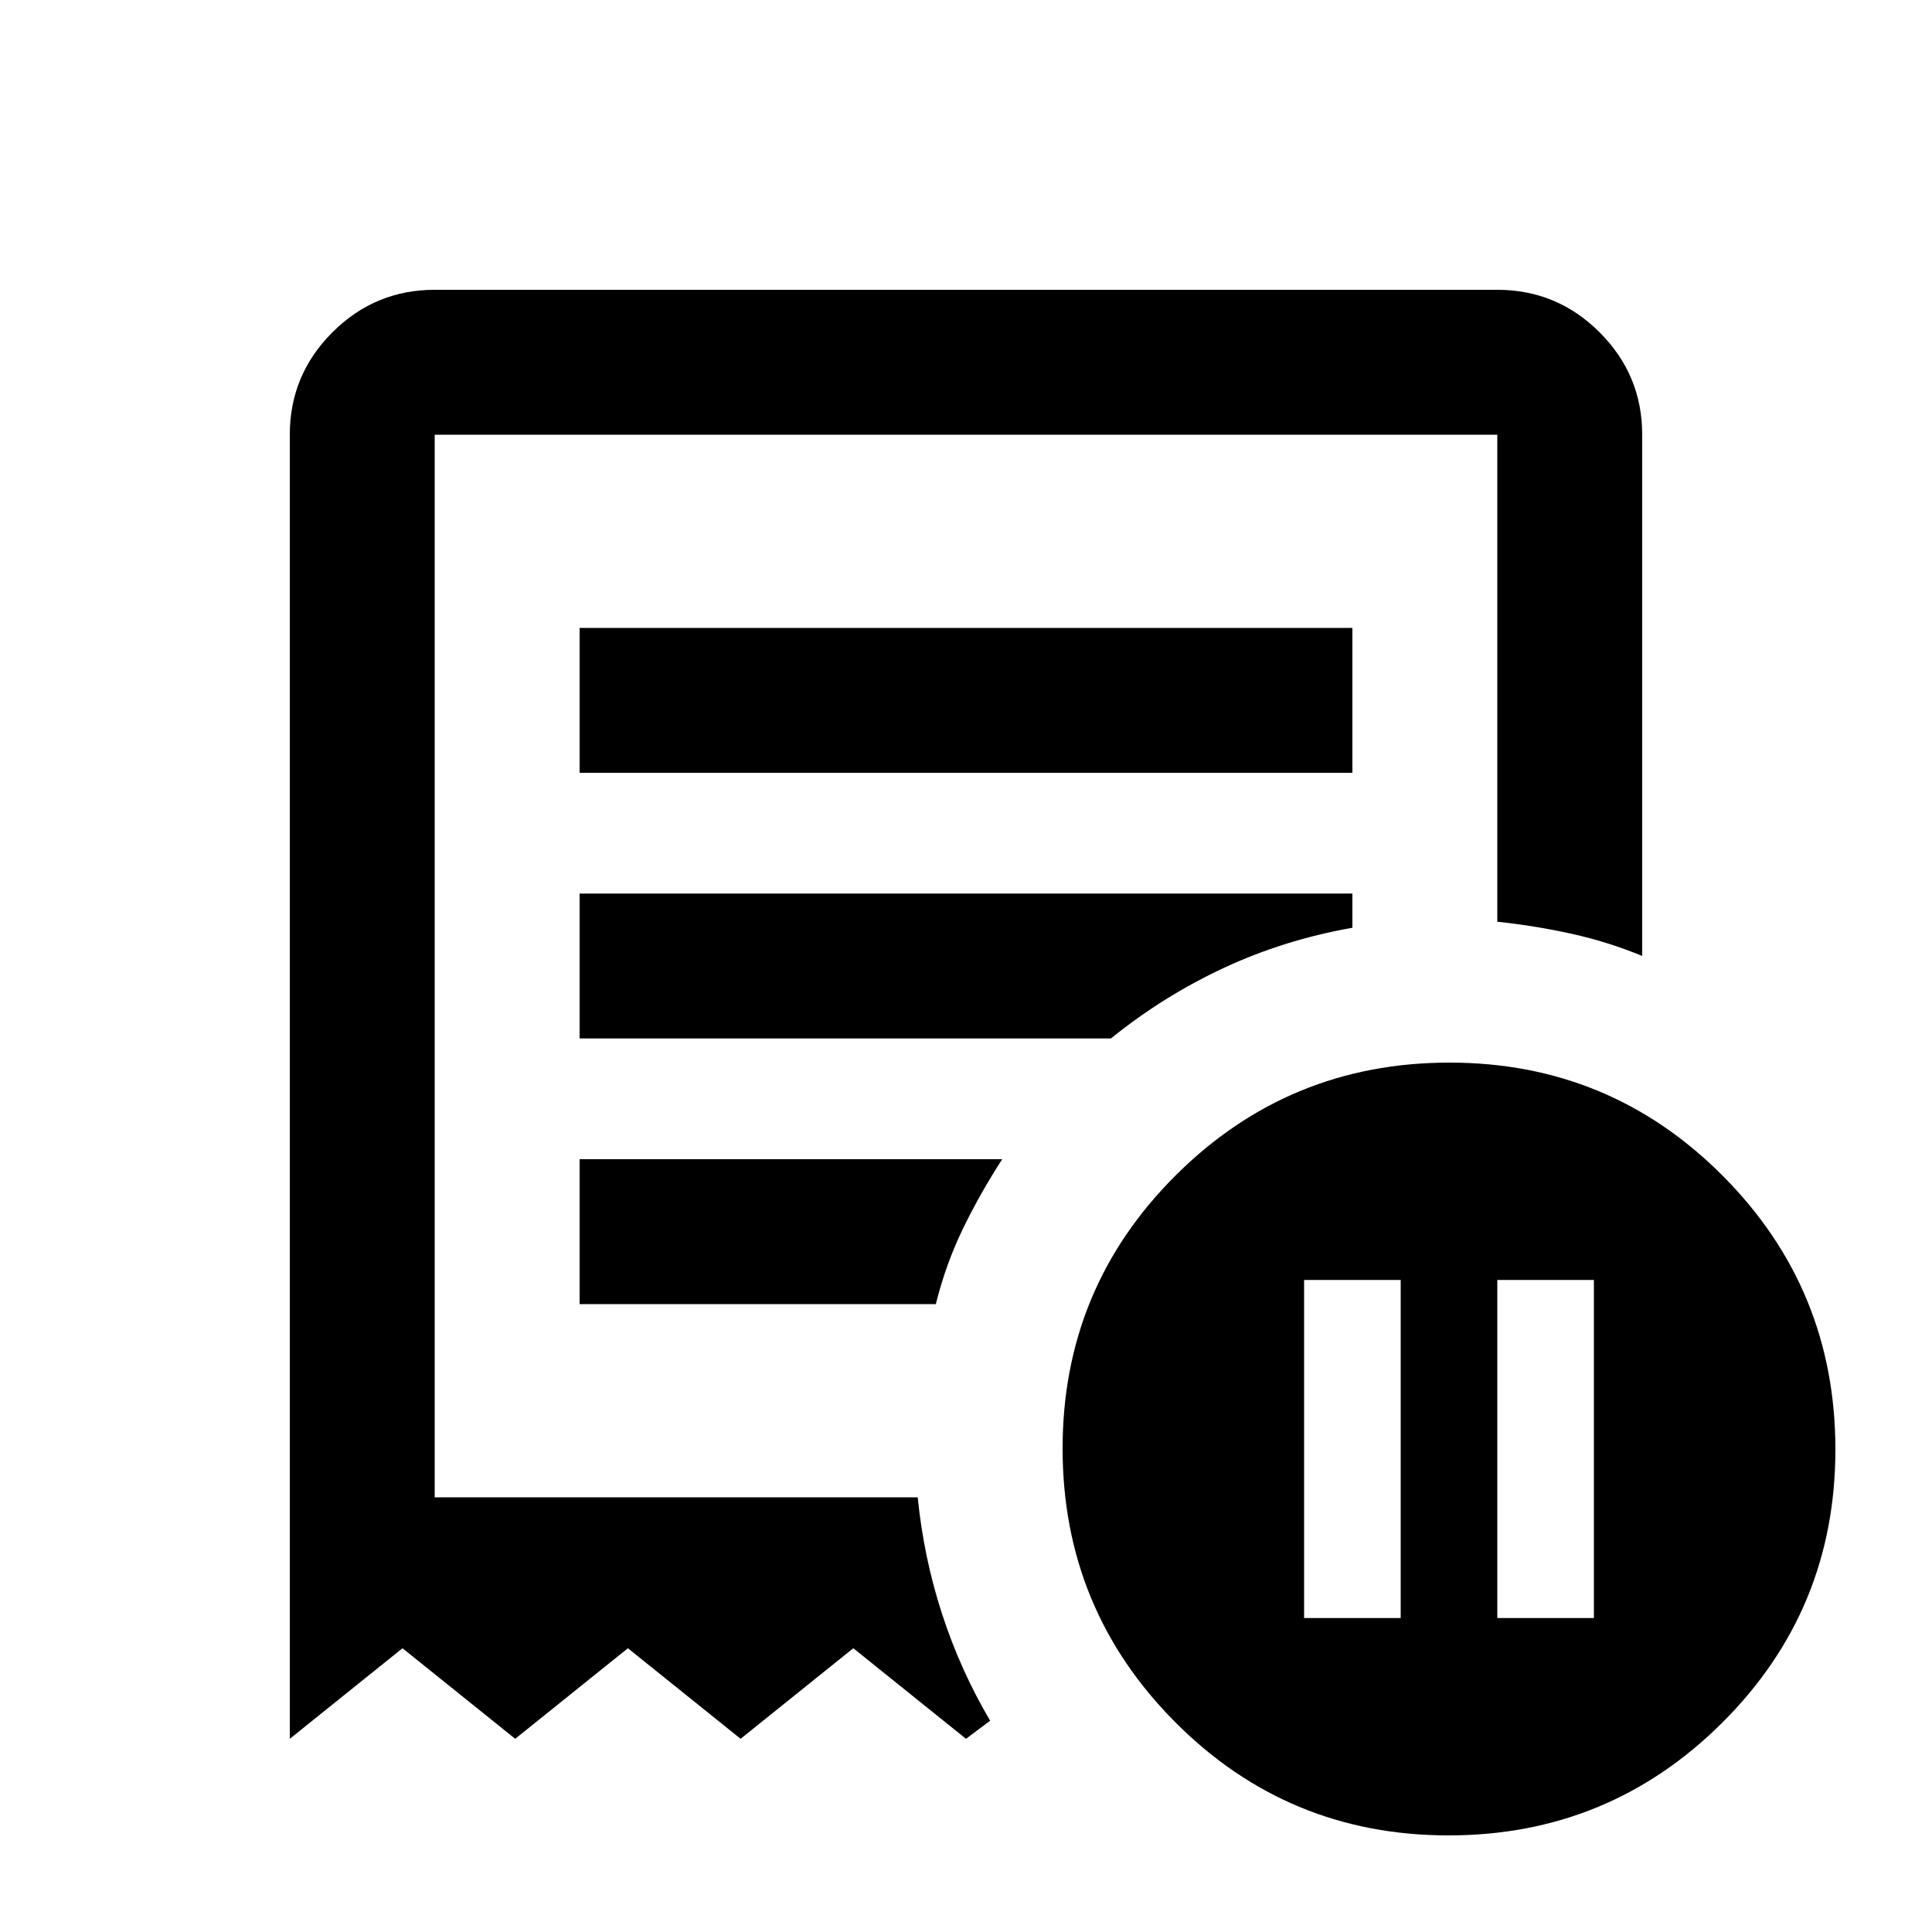 <svg xmlns="http://www.w3.org/2000/svg" height="20" viewBox="0 -960 960 960" width="20"><path d="M648-156h48v-168h-48v168Zm96 0h48v-168h-48v168ZM288-576h384v-72H288v72ZM719.77-48Q640-48 584-104.23q-56-56.22-56-136Q528-320 584.23-376q56.22-56 136-56Q800-432 856-375.77q56 56.22 56 136Q912-160 855.77-104q-56.22 56-136 56ZM144-96v-648q0-29.7 21.15-50.85Q186.3-816 216-816h528q29.7 0 50.85 21.15Q816-773.7 816-744v259q-17-7-35.03-11-18.04-4-36.97-6v-242H216v528h240q3 30 12.12 58T492-105l-12 9-56-45-56 45-56-45-56 45-56-45-56 45Zm144-216h177q5-20 13.5-37.5T498-384H288v72Zm0-132h264q26-21 56-35t64-20v-17H288v72Zm-72 228v-528 528Z"/></svg>